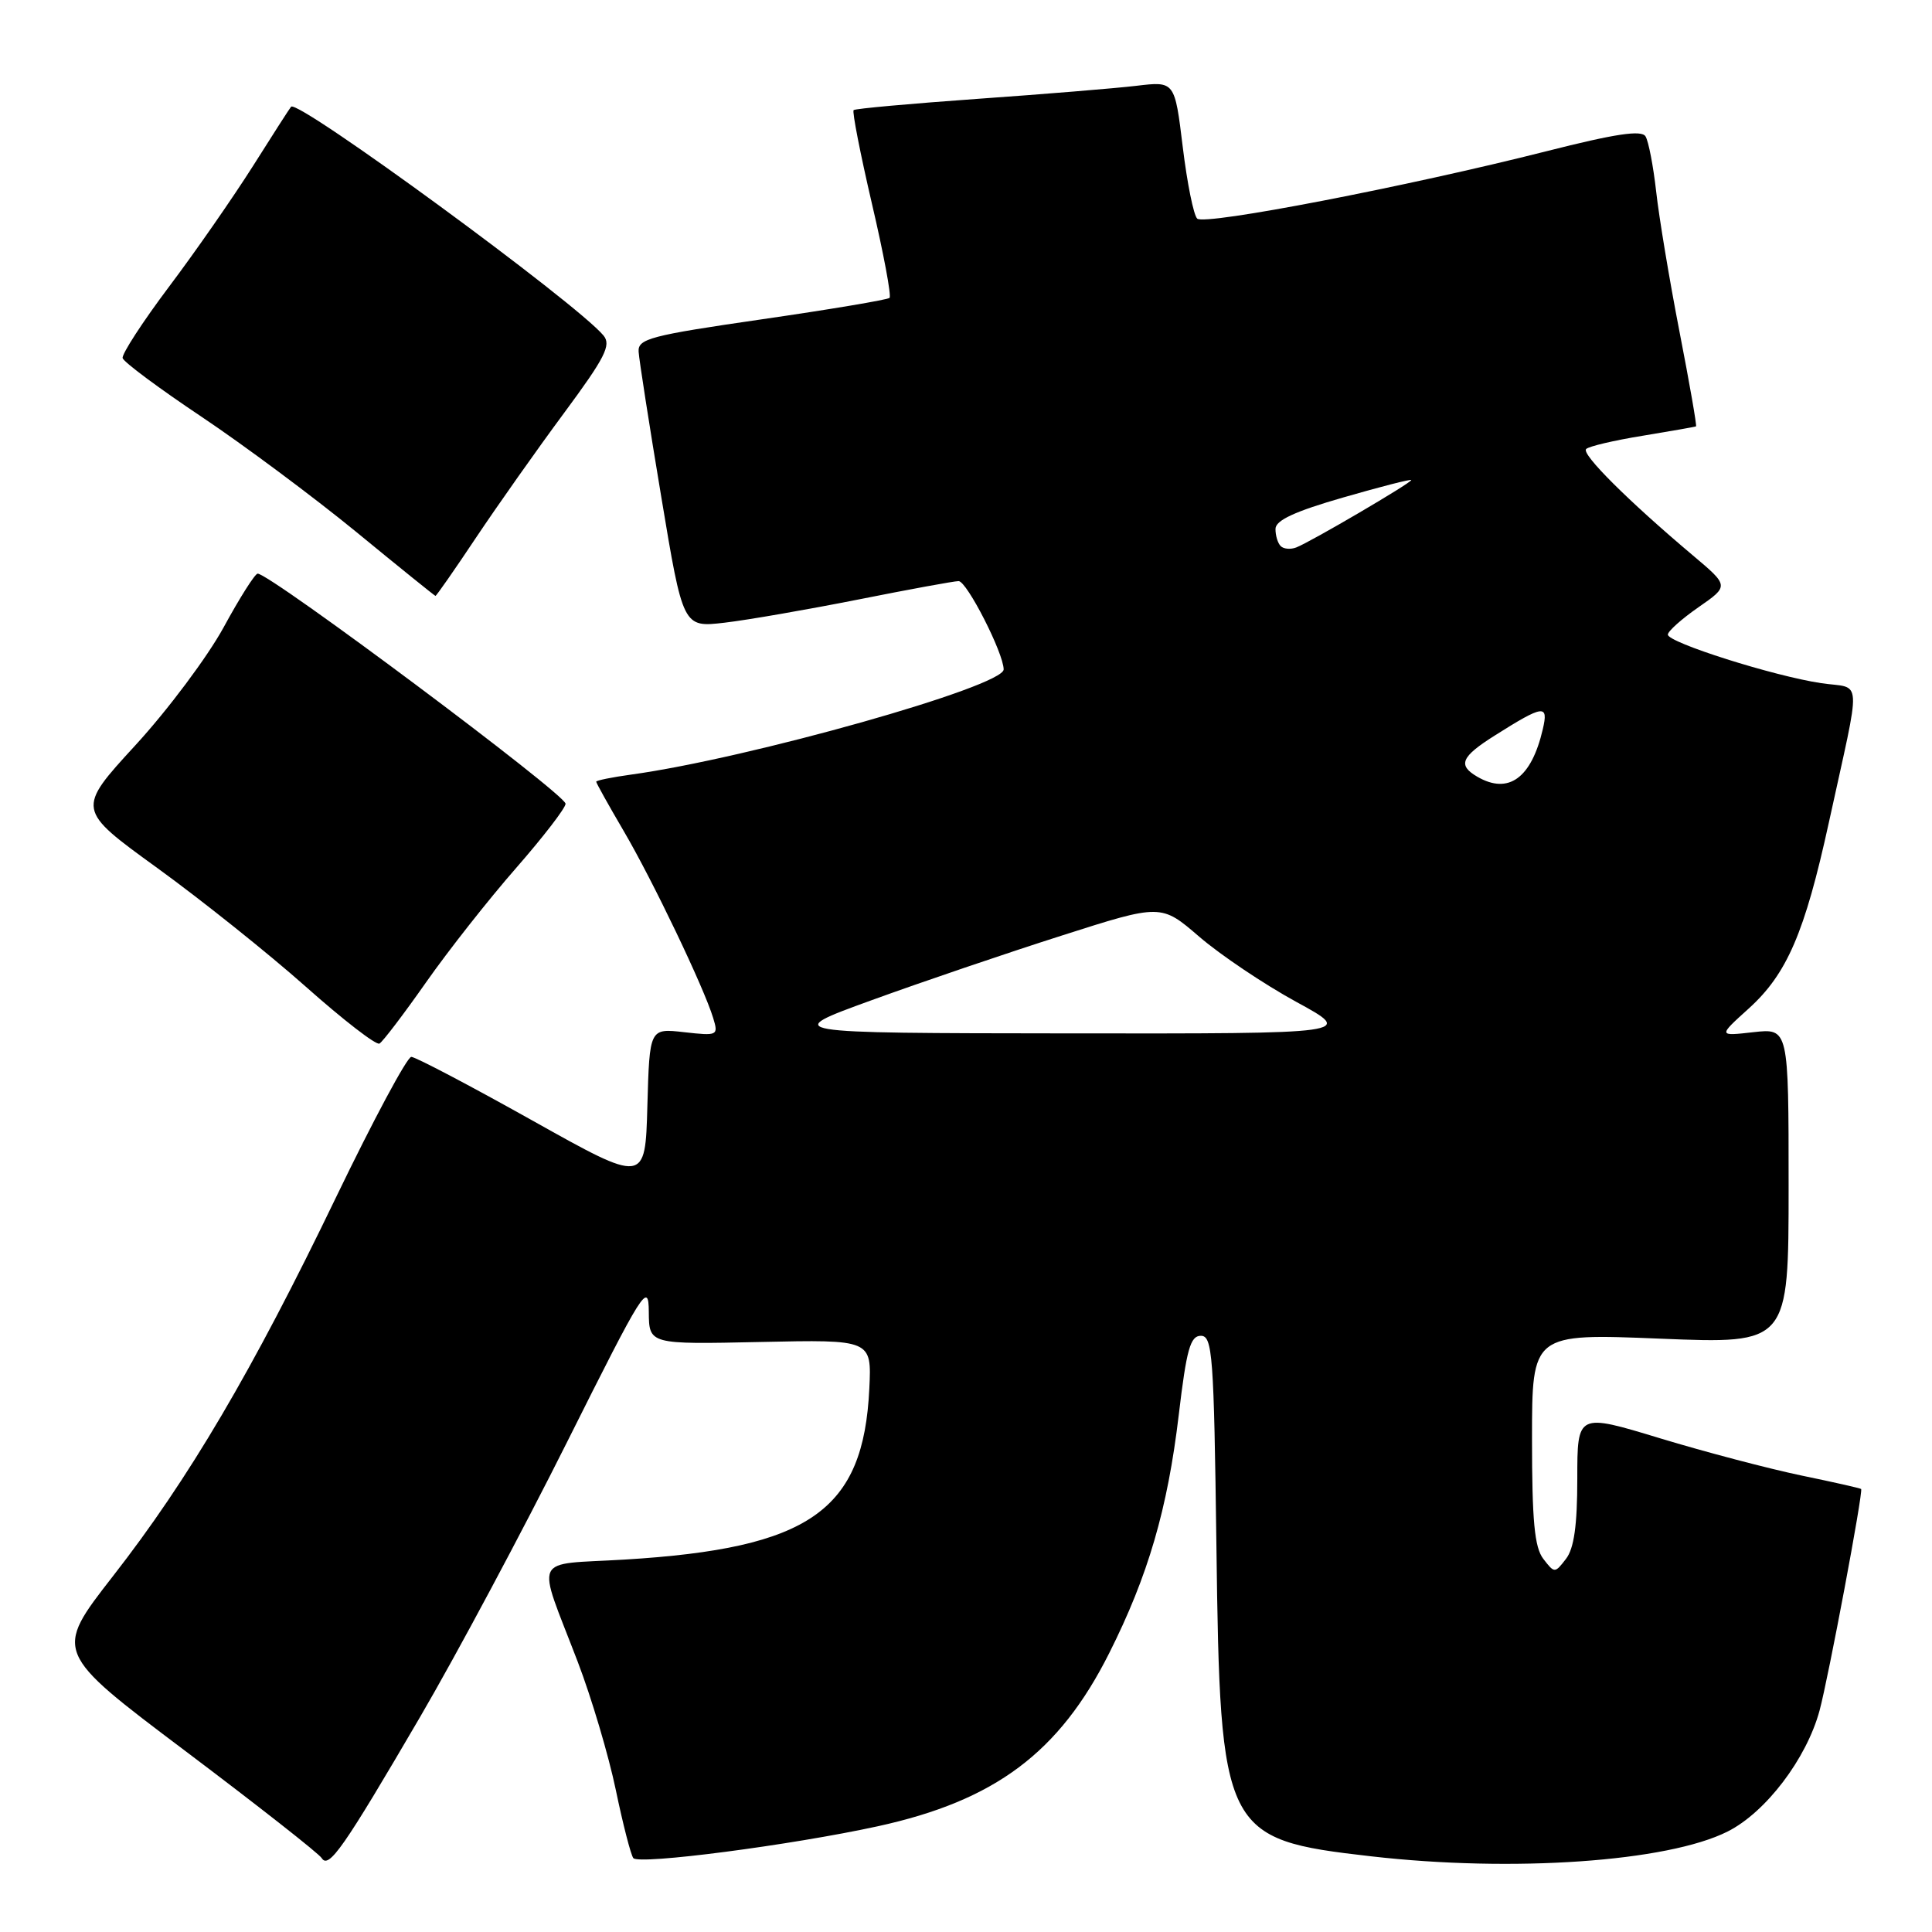 <?xml version="1.0" encoding="UTF-8" standalone="no"?>
<!DOCTYPE svg PUBLIC "-//W3C//DTD SVG 1.1//EN" "http://www.w3.org/Graphics/SVG/1.1/DTD/svg11.dtd" >
<svg xmlns="http://www.w3.org/2000/svg" xmlns:xlink="http://www.w3.org/1999/xlink" version="1.1" viewBox="0 0 256 256">
 <g >
 <path fill="currentColor"
d=" M 55.67 227.50 C 60.49 219.25 69.27 202.82 75.18 191.00 C 85.27 170.83 85.94 169.77 85.97 173.82 C 86.00 178.14 86.00 178.14 100.75 177.82 C 115.50 177.50 115.50 177.50 115.19 183.99 C 114.42 200.19 107.31 205.16 82.80 206.65 C 70.32 207.40 71.05 205.81 76.55 220.19 C 78.38 224.97 80.65 232.62 81.60 237.19 C 82.55 241.76 83.60 245.82 83.92 246.21 C 84.68 247.12 104.85 244.49 116.31 241.99 C 131.85 238.59 140.35 232.24 146.98 219.04 C 152.13 208.80 154.71 199.95 156.19 187.49 C 157.22 178.80 157.72 177.00 159.12 177.00 C 160.66 177.00 160.85 179.51 161.18 204.75 C 161.67 242.92 162.07 243.73 181.67 245.97 C 200.43 248.12 220.94 246.70 228.91 242.69 C 233.97 240.15 239.37 233.05 241.10 226.66 C 242.27 222.33 246.91 197.65 246.61 197.30 C 246.52 197.20 242.95 196.39 238.68 195.51 C 234.42 194.62 225.99 192.41 219.96 190.58 C 209.00 187.25 209.00 187.25 209.00 195.93 C 209.00 202.12 208.57 205.18 207.50 206.56 C 206.02 208.48 205.98 208.48 204.50 206.56 C 203.33 205.05 203.00 201.54 203.00 190.66 C 203.00 176.69 203.00 176.69 220.00 177.38 C 237.00 178.07 237.00 178.07 237.00 157.16 C 237.00 136.25 237.00 136.25 232.33 136.77 C 227.66 137.30 227.66 137.30 231.71 133.64 C 236.78 129.06 239.14 123.59 242.33 109.00 C 246.70 88.99 246.83 91.35 241.30 90.52 C 235.02 89.58 221.00 85.14 221.00 84.09 C 221.00 83.64 222.83 82.01 225.06 80.46 C 229.12 77.64 229.12 77.64 224.31 73.59 C 215.72 66.35 209.51 60.16 210.17 59.50 C 210.52 59.14 213.89 58.35 217.66 57.74 C 221.42 57.12 224.60 56.56 224.73 56.50 C 224.86 56.43 223.87 50.78 222.54 43.94 C 221.21 37.10 219.82 28.74 219.45 25.37 C 219.07 22.00 218.44 18.72 218.04 18.07 C 217.51 17.20 214.05 17.72 204.91 20.04 C 186.57 24.69 159.63 29.90 158.64 28.97 C 158.16 28.53 157.30 24.25 156.72 19.47 C 155.66 10.76 155.66 10.76 150.58 11.37 C 147.79 11.70 138.30 12.48 129.50 13.10 C 120.70 13.73 113.33 14.39 113.11 14.59 C 112.90 14.78 113.99 20.35 115.53 26.97 C 117.08 33.58 118.13 39.21 117.87 39.47 C 117.61 39.72 110.00 41.00 100.95 42.31 C 86.17 44.45 84.51 44.89 84.62 46.60 C 84.68 47.64 86.03 56.30 87.62 65.83 C 90.50 83.15 90.50 83.15 96.00 82.51 C 99.03 82.16 107.00 80.77 113.72 79.44 C 120.44 78.10 126.43 77.00 127.02 77.00 C 128.11 77.00 132.97 86.52 132.99 88.70 C 133.01 90.96 99.19 100.50 83.61 102.64 C 81.08 102.99 79.00 103.41 79.00 103.58 C 79.00 103.75 80.63 106.68 82.63 110.09 C 86.49 116.67 93.29 130.89 94.50 134.89 C 95.21 137.22 95.10 137.27 90.65 136.77 C 86.07 136.25 86.07 136.25 85.78 146.55 C 85.50 156.85 85.50 156.85 70.50 148.45 C 62.25 143.83 55.05 140.05 54.50 140.04 C 53.95 140.04 49.47 148.40 44.54 158.62 C 33.42 181.70 25.04 195.93 14.95 208.87 C 7.14 218.90 7.14 218.90 24.55 232.01 C 34.12 239.22 42.25 245.60 42.62 246.20 C 43.55 247.70 45.50 244.91 55.67 227.50 Z  M 56.45 130.17 C 59.41 125.95 64.79 119.12 68.40 115.00 C 72.00 110.88 74.95 107.05 74.94 106.50 C 74.92 105.23 35.79 75.99 34.14 76.01 C 33.79 76.01 31.76 79.21 29.63 83.13 C 27.49 87.04 22.24 94.07 17.94 98.75 C 10.13 107.26 10.13 107.26 20.85 115.02 C 26.74 119.29 35.60 126.37 40.53 130.75 C 45.47 135.14 49.85 138.53 50.28 138.28 C 50.71 138.04 53.49 134.39 56.45 130.17 Z  M 63.07 71.25 C 65.92 66.99 71.16 59.56 74.73 54.74 C 80.16 47.40 81.02 45.73 79.97 44.46 C 76.39 40.15 39.48 13.12 38.57 14.14 C 38.39 14.34 36.12 17.88 33.52 22.00 C 30.91 26.12 25.91 33.33 22.39 38.00 C 18.88 42.67 16.12 46.93 16.25 47.45 C 16.39 47.98 21.09 51.47 26.70 55.22 C 32.30 58.97 41.53 65.84 47.20 70.48 C 52.86 75.13 57.59 78.94 57.70 78.96 C 57.81 78.98 60.23 75.51 63.07 71.25 Z  M 115.50 132.53 C 122.10 130.13 133.43 126.28 140.68 123.97 C 153.85 119.76 153.85 119.76 158.92 124.13 C 161.71 126.53 167.48 130.41 171.74 132.74 C 179.50 136.97 179.50 136.97 141.50 136.93 C 103.50 136.89 103.50 136.89 115.50 132.53 Z  M 195.75 102.92 C 193.12 101.39 193.59 100.28 198.08 97.45 C 204.53 93.38 205.21 93.29 204.43 96.62 C 202.92 103.12 199.88 105.32 195.75 102.92 Z  M 169.70 72.36 C 169.31 71.98 169.00 70.95 169.01 70.08 C 169.01 68.95 171.57 67.76 178.01 65.91 C 182.95 64.48 187.00 63.45 187.00 63.61 C 187.00 63.99 173.62 71.83 171.76 72.54 C 171.01 72.83 170.08 72.75 169.70 72.36 Z "/>
</g>
</svg>